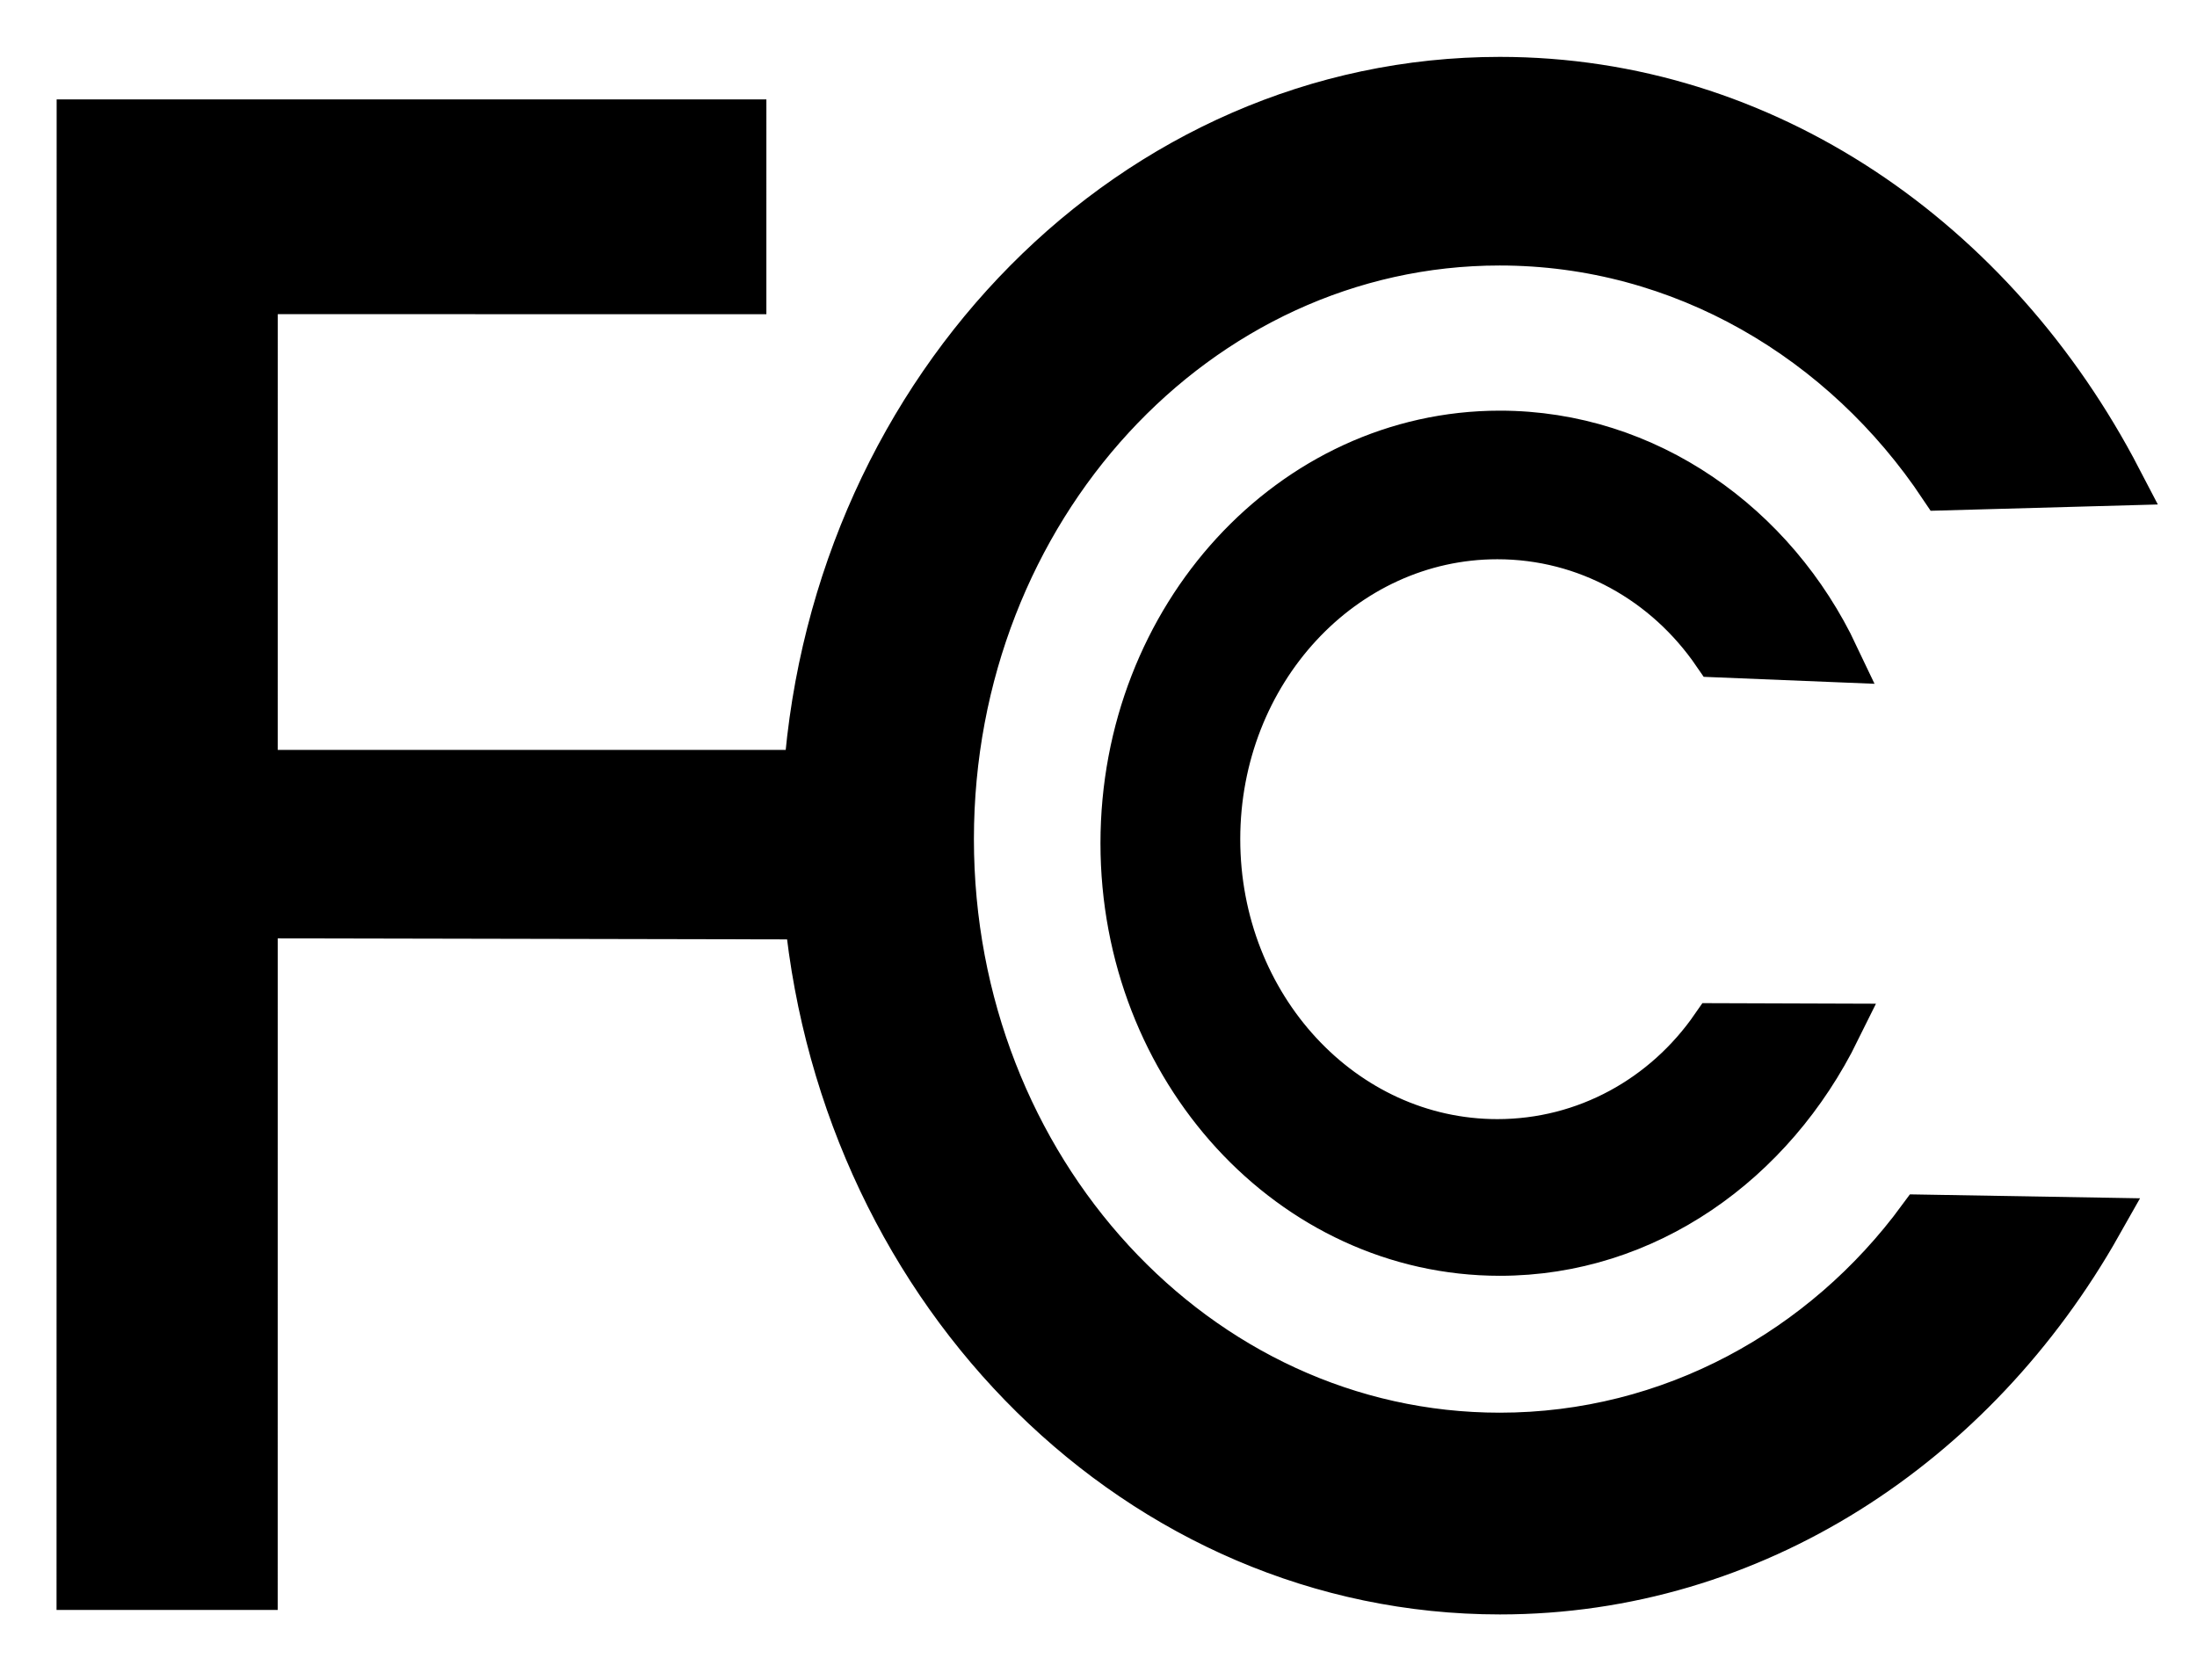 <?xml version="1.0" encoding="UTF-8" standalone="no"?>
<!-- Created with Inkscape (http://www.inkscape.org/) -->

<svg
   xmlns:dc="http://purl.org/dc/elements/1.1/"
   xmlns:cc="http://creativecommons.org/ns#"
   xmlns:rdf="http://www.w3.org/1999/02/22-rdf-syntax-ns#"
   xmlns:svg="http://www.w3.org/2000/svg"
   xmlns="http://www.w3.org/2000/svg"
   xmlns:sodipodi="http://sodipodi.sourceforge.net/DTD/sodipodi-0.dtd"
   xmlns:inkscape="http://www.inkscape.org/namespaces/inkscape"
   version="1.1"
   id="svg26799"
   width="43.52"
   height="33.28"
   viewBox="0 0 43.52 33.28"
   sodipodi:docname="er02no17.002.svg"
   inkscape:version="0.92.2 5c3e80d, 2017-08-06">
  <defs
     id="defs26803" />
  <sodipodi:namedview
     pagecolor="#ffffff"
     bordercolor="#666666"
     borderopacity="1"
     objecttolerance="10"
     gridtolerance="10"
     guidetolerance="10"
     inkscape:pageopacity="0"
     inkscape:pageshadow="2"
     inkscape:window-width="1280"
     inkscape:window-height="756"
     id="namedview26801"
     showgrid="false"
     inkscape:zoom="7.5958736"
     inkscape:cx="20.945455"
     inkscape:cy="16.639999"
     inkscape:window-x="0"
     inkscape:window-y="0"
     inkscape:window-maximized="0"
     inkscape:current-layer="svg26799" />
  <path
     style="opacity:1;vector-effect:none;fill:#000000;fill-opacity:1;fill-rule:evenodd;stroke:#000000;stroke-width:1;stroke-linecap:butt;stroke-linejoin:miter;stroke-miterlimit:4;stroke-dasharray:none;stroke-dashoffset:0;stroke-opacity:1"
     d="m 14.681,5.725 2.26e-4,-3.256 H 1.622 l -0.002,28.927 h 3.381 l 9.36e-4,-13.306 11.036,0.022 c 0.739,7.525 6.578,13.373 13.673,13.373 4.997,-1e-6 9.37,-2.9 11.832,-7.259 l -3.46,-0.059 c -1.926,2.624 -4.969,4.321 -8.376,4.321 -6.028,1e-6 -10.915,-5.312 -10.915,-11.864 0,-6.552 4.887,-11.864 10.915,-11.864 3.632,4e-7 6.85,1.929 8.799,4.852 l 3.426,-0.095 C 39.476,4.797 34.934,1.627 29.71,1.627 22.496,1.627 16.581,7.673 16.022,15.357 l -11.02,1.53e-4 6.66e-4,-9.633 z"
     id="path27352"
     inkscape:connector-curvature="0"
     sodipodi:nodetypes="cccccccsccsssccscccc" />
  <path
     style="fill:#000000;stroke:#000000;stroke-width:1;stroke-linecap:butt;stroke-linejoin:miter;stroke-miterlimit:4;stroke-dasharray:none;stroke-opacity:1;fill-opacity:1"
     d="m 33.984,20.375 c -0.973,1.406 -2.552,2.297 -4.323,2.297 -3.089,1e-6 -5.593,-2.707 -5.593,-6.046 0,-3.339 2.504,-6.046 5.593,-6.046 1.784,10e-7 3.374,0.903 4.358,2.34 l 2.308,0.094 c -1.216,-2.572 -3.723,-4.378 -6.617,-4.378 -4.093,2e-7 -7.411,3.613 -7.411,8.07 -10e-7,4.457 3.318,8.07 7.411,8.07 2.87,0 5.358,-1.776 6.648,-4.393 z"
     id="path14359-1-7-5-3-0-73-1-9-8-2"
     inkscape:connector-curvature="0"
     sodipodi:nodetypes="csssccssscc" />
</svg>
